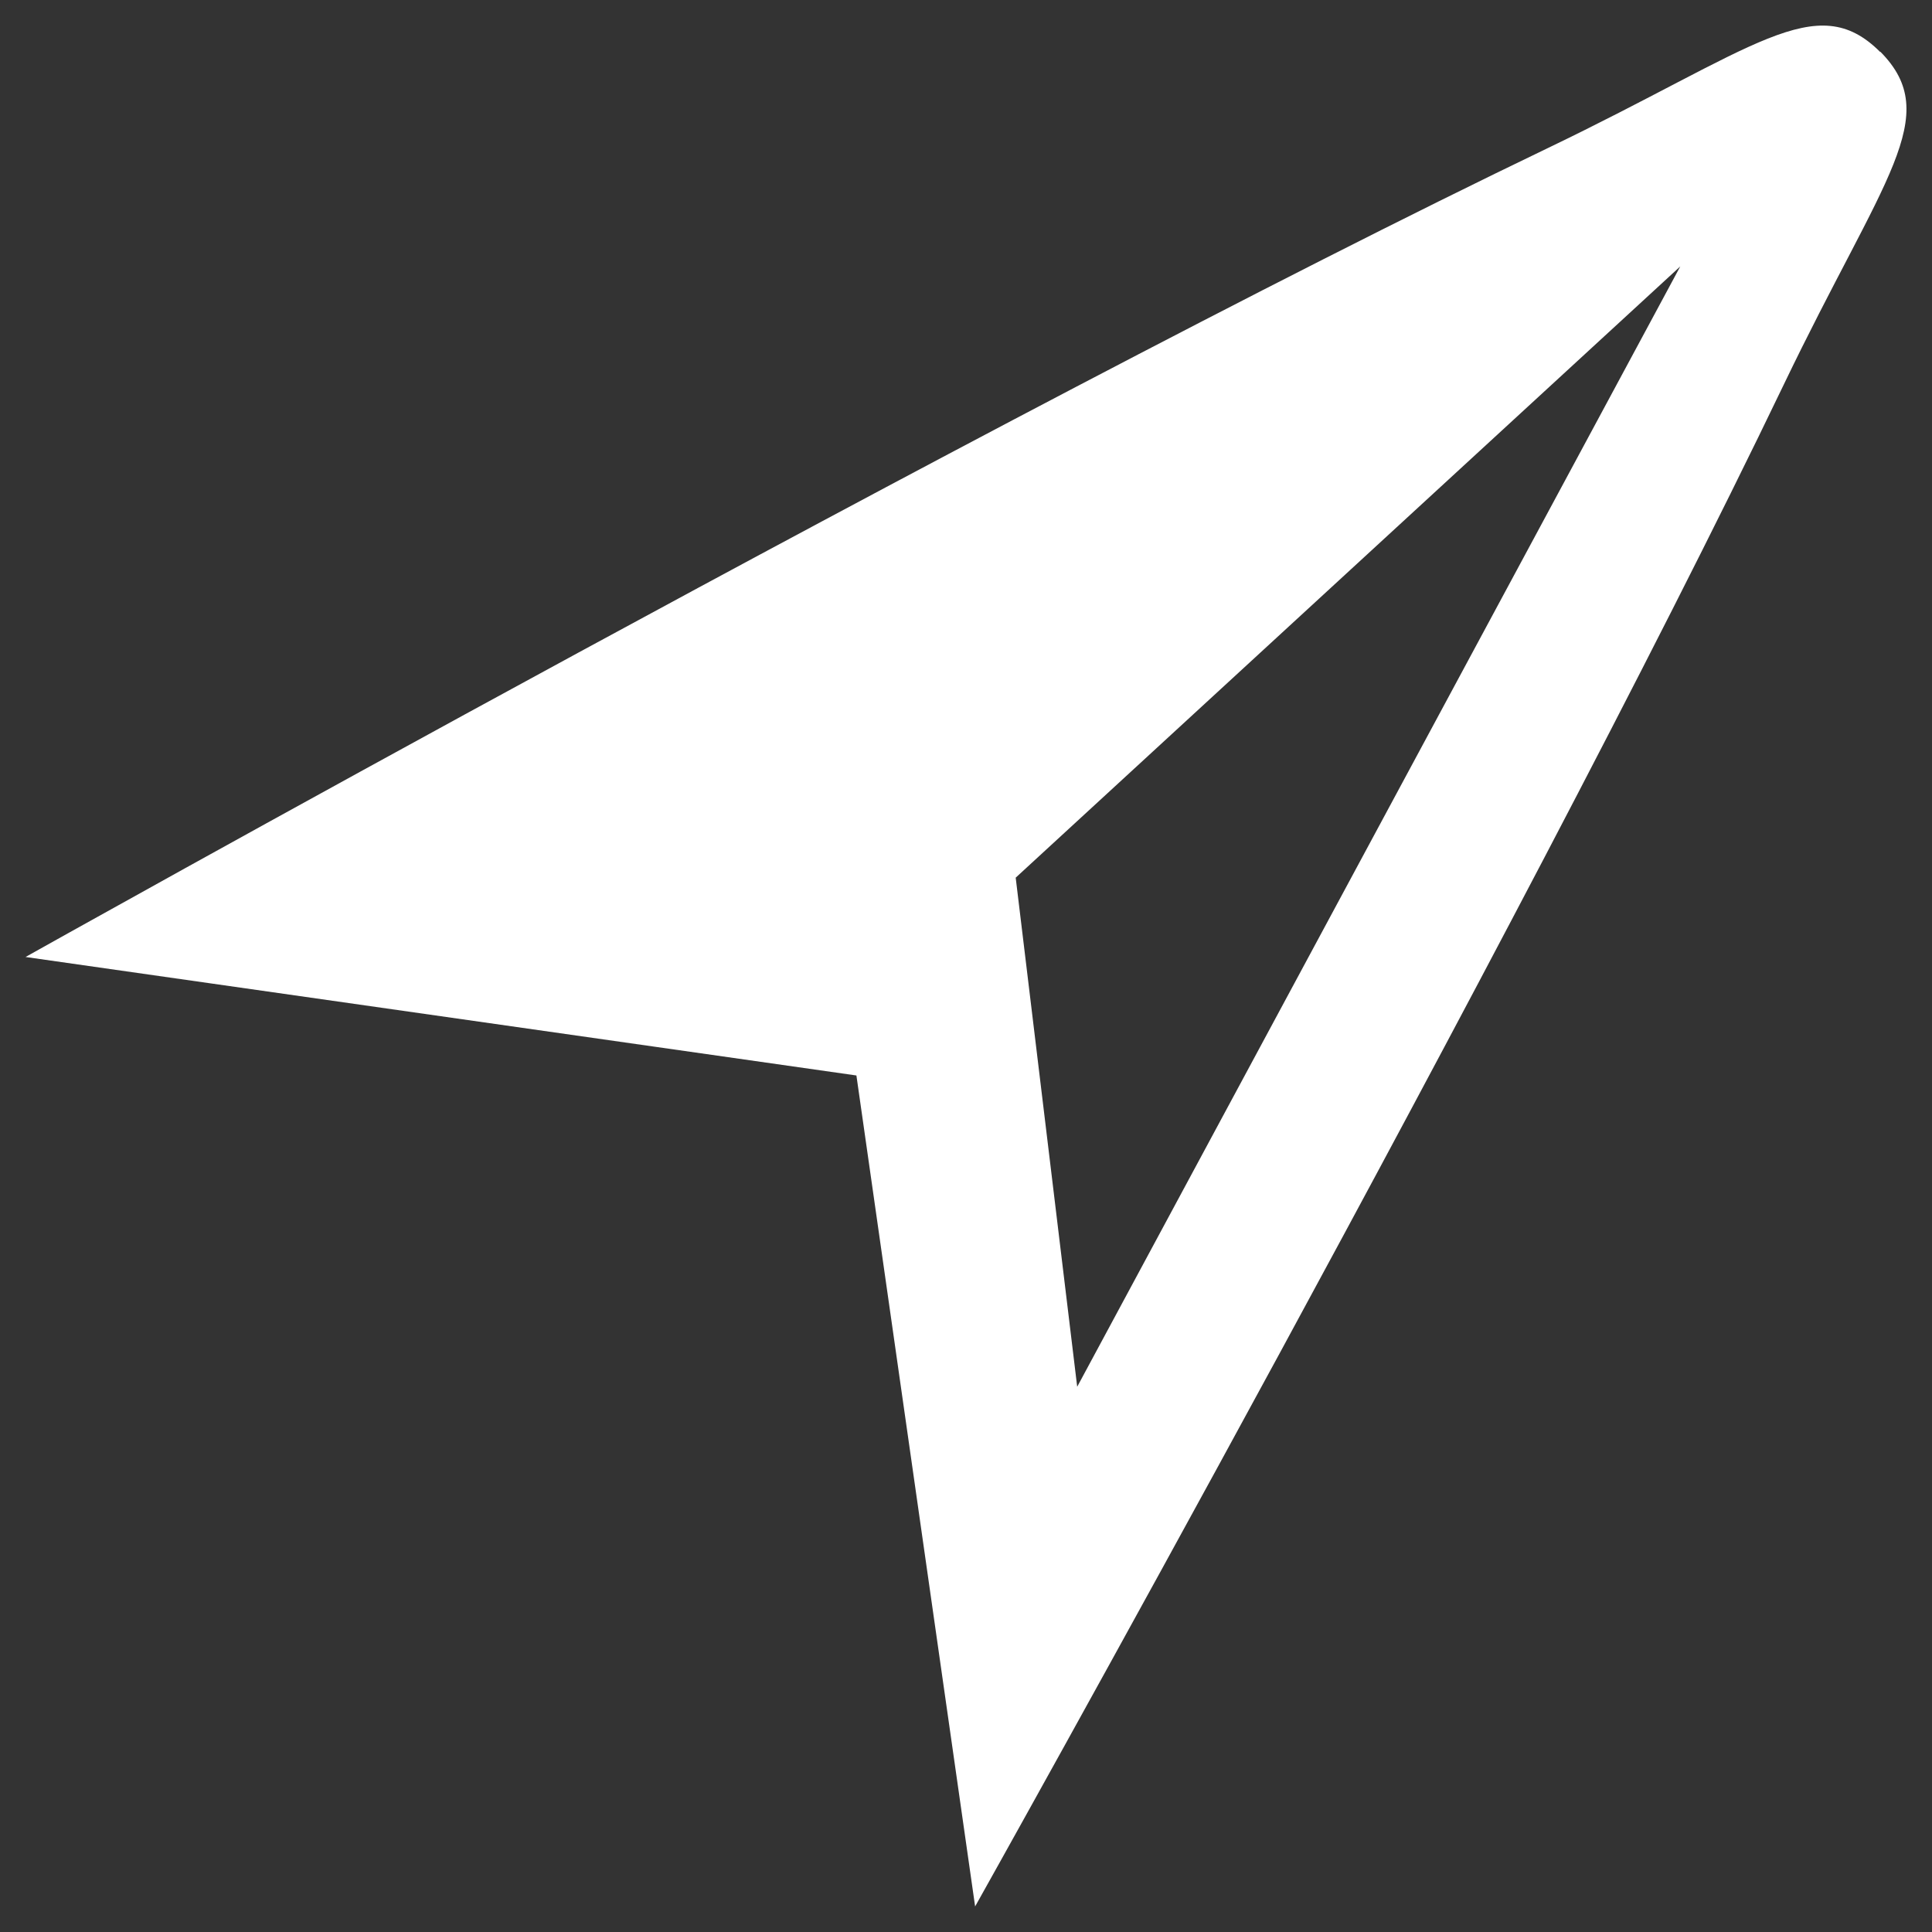 <svg width="18" height="18" viewBox="0 0 18 18" fill="none" xmlns="http://www.w3.org/2000/svg">
<rect x="0" y="0" width="18" height="18" fill="#333333" stroke="none"/>
<path d="M17.518 0.485C16.921 -0.113 16.353 0.451 14.42 1.38C9.248 3.865 0.238 8.916 0.238 8.916L7.979 10.02L9.085 17.762C9.085 17.762 14.136 8.752 16.619 3.583C17.548 1.649 18.112 1.081 17.518 0.481V0.485ZM15.658 2.476L10.036 12.92L9.463 8.177L15.657 2.48L15.658 2.476Z" fill="white"/>
</svg>
